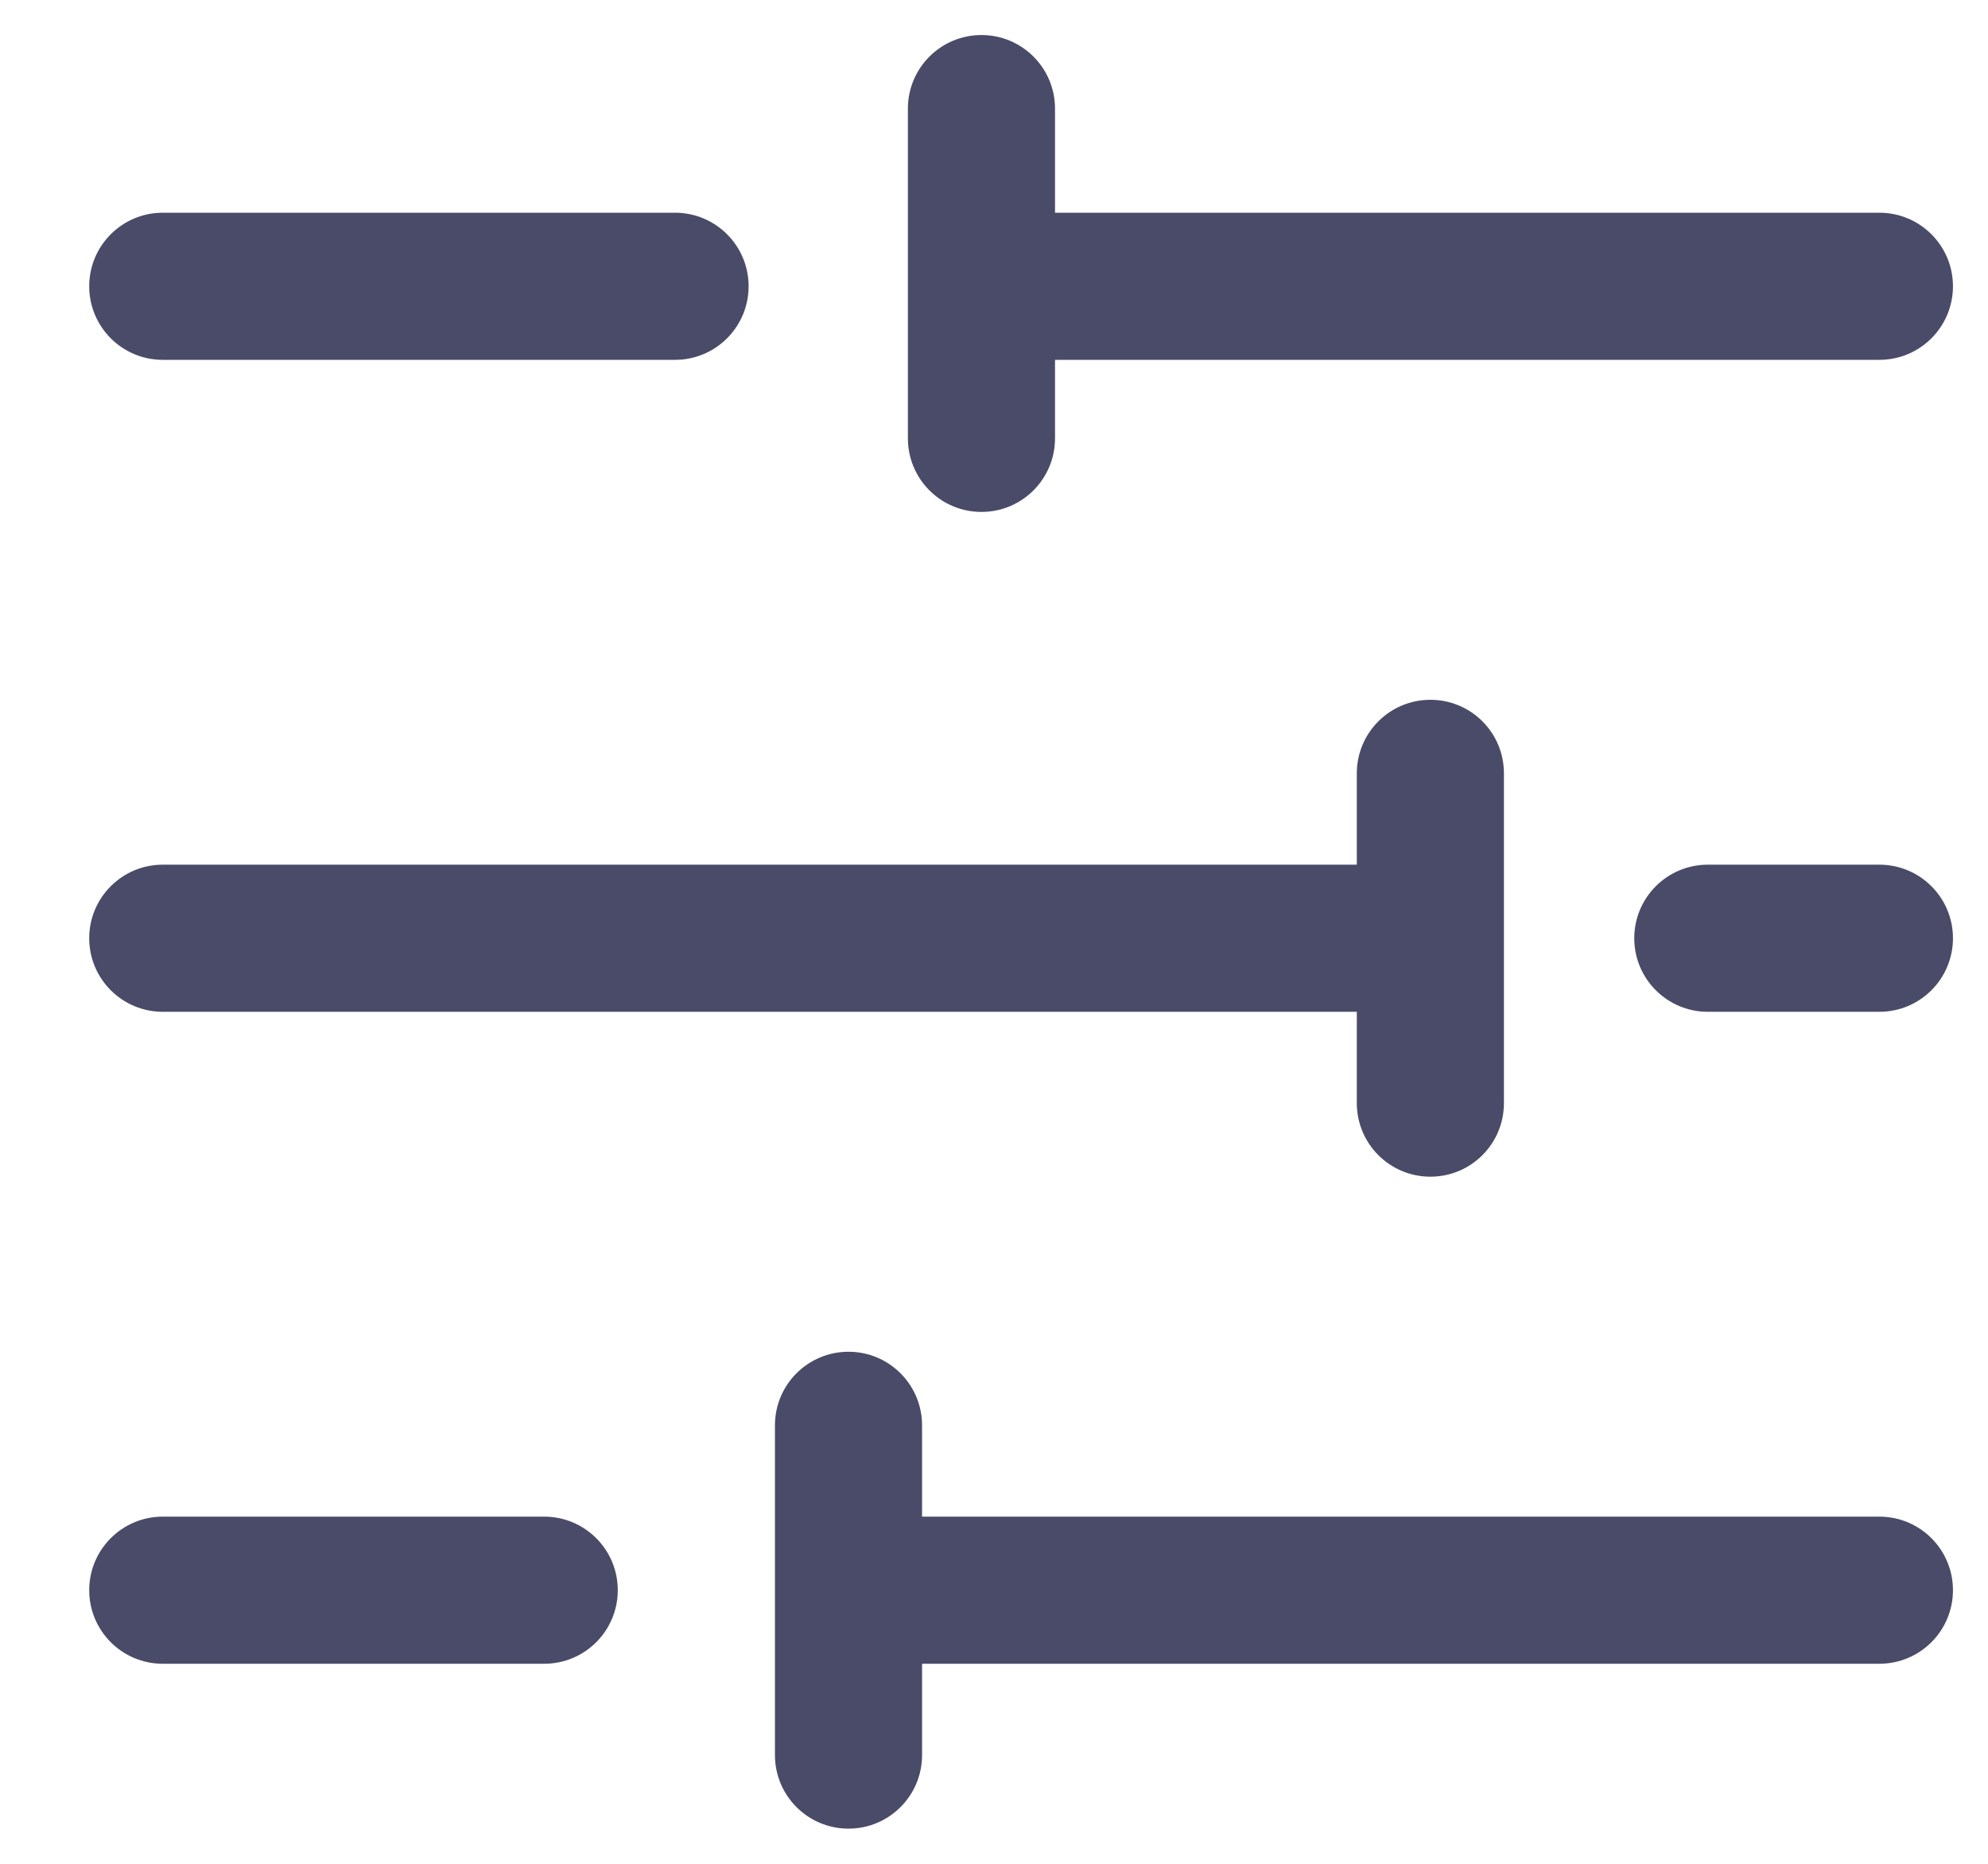 <?xml version="1.0" encoding="UTF-8"?>
<svg width="16px" height="15px" viewBox="0 0 16 15" version="1.1" xmlns="http://www.w3.org/2000/svg" xmlns:xlink="http://www.w3.org/1999/xlink">
    <title>Combined Shape</title>
    <g id="EcoDechets-V2" stroke="none" stroke-width="1" fill="none" fill-rule="evenodd">
        <g id="Listing-employé-V2" transform="translate(-173, -241)" fill="#494B68">
            <g id="Group-12" transform="translate(173, 239)">
                <path d="M3.022,11.693 C2.695,11.693 2.43,11.958 2.43,12.285 L2.43,16.408 C2.43,16.735 2.695,17 3.022,17 C3.349,17 3.614,16.735 3.614,16.408 L3.614,12.285 C3.614,11.958 3.349,11.693 3.022,11.693 M13.516,12.746 C13.189,12.746 12.924,13.011 12.924,13.338 L12.924,16.408 C12.924,16.735 13.189,17 13.516,17 C13.843,17 14.108,16.735 14.108,16.408 L14.108,13.338 C14.108,13.011 13.843,12.746 13.516,12.746 M8.269,4.565 C8.596,4.565 8.861,4.3 8.861,3.973 L8.861,2.592 C8.861,2.265 8.596,2 8.269,2 C7.942,2 7.677,2.265 7.677,2.592 L7.677,3.973 C7.677,4.3 7.942,4.565 8.269,4.565 M4.246,9.227 L3.614,9.227 L3.614,2.592 C3.614,2.265 3.349,2 3.022,2 C2.695,2 2.43,2.265 2.43,2.592 L2.43,9.227 L1.592,9.227 C1.265,9.227 1,9.492 1,9.819 C1,10.146 1.265,10.411 1.592,10.411 L4.246,10.411 C4.573,10.411 4.838,10.146 4.838,9.819 C4.838,9.492 4.573,9.227 4.246,9.227 M14.843,10.297 L14.108,10.297 L14.108,2.592 C14.108,2.265 13.843,2 13.516,2 C13.189,2 12.924,2.265 12.924,2.592 L12.924,10.297 L12.189,10.297 C11.862,10.297 11.597,10.562 11.597,10.889 C11.597,11.216 11.862,11.481 12.189,11.481 L14.843,11.481 C15.17,11.481 15.435,11.216 15.435,10.889 C15.435,10.562 15.17,10.297 14.843,10.297 M9.596,5.614 L6.942,5.614 C6.615,5.614 6.35,5.878 6.35,6.206 C6.35,6.533 6.615,6.798 6.942,6.798 L7.677,6.798 L7.677,16.408 C7.677,16.735 7.942,17 8.269,17 C8.596,17 8.861,16.735 8.861,16.408 L8.861,6.798 L9.596,6.798 C9.923,6.798 10.188,6.533 10.188,6.206 C10.188,5.878 9.923,5.614 9.596,5.614" id="Combined-Shape" transform="translate(8.218, 9.5) rotate(-270) translate(-8.218, -9.5) "></path>
            </g>
        </g>
    </g>
</svg>